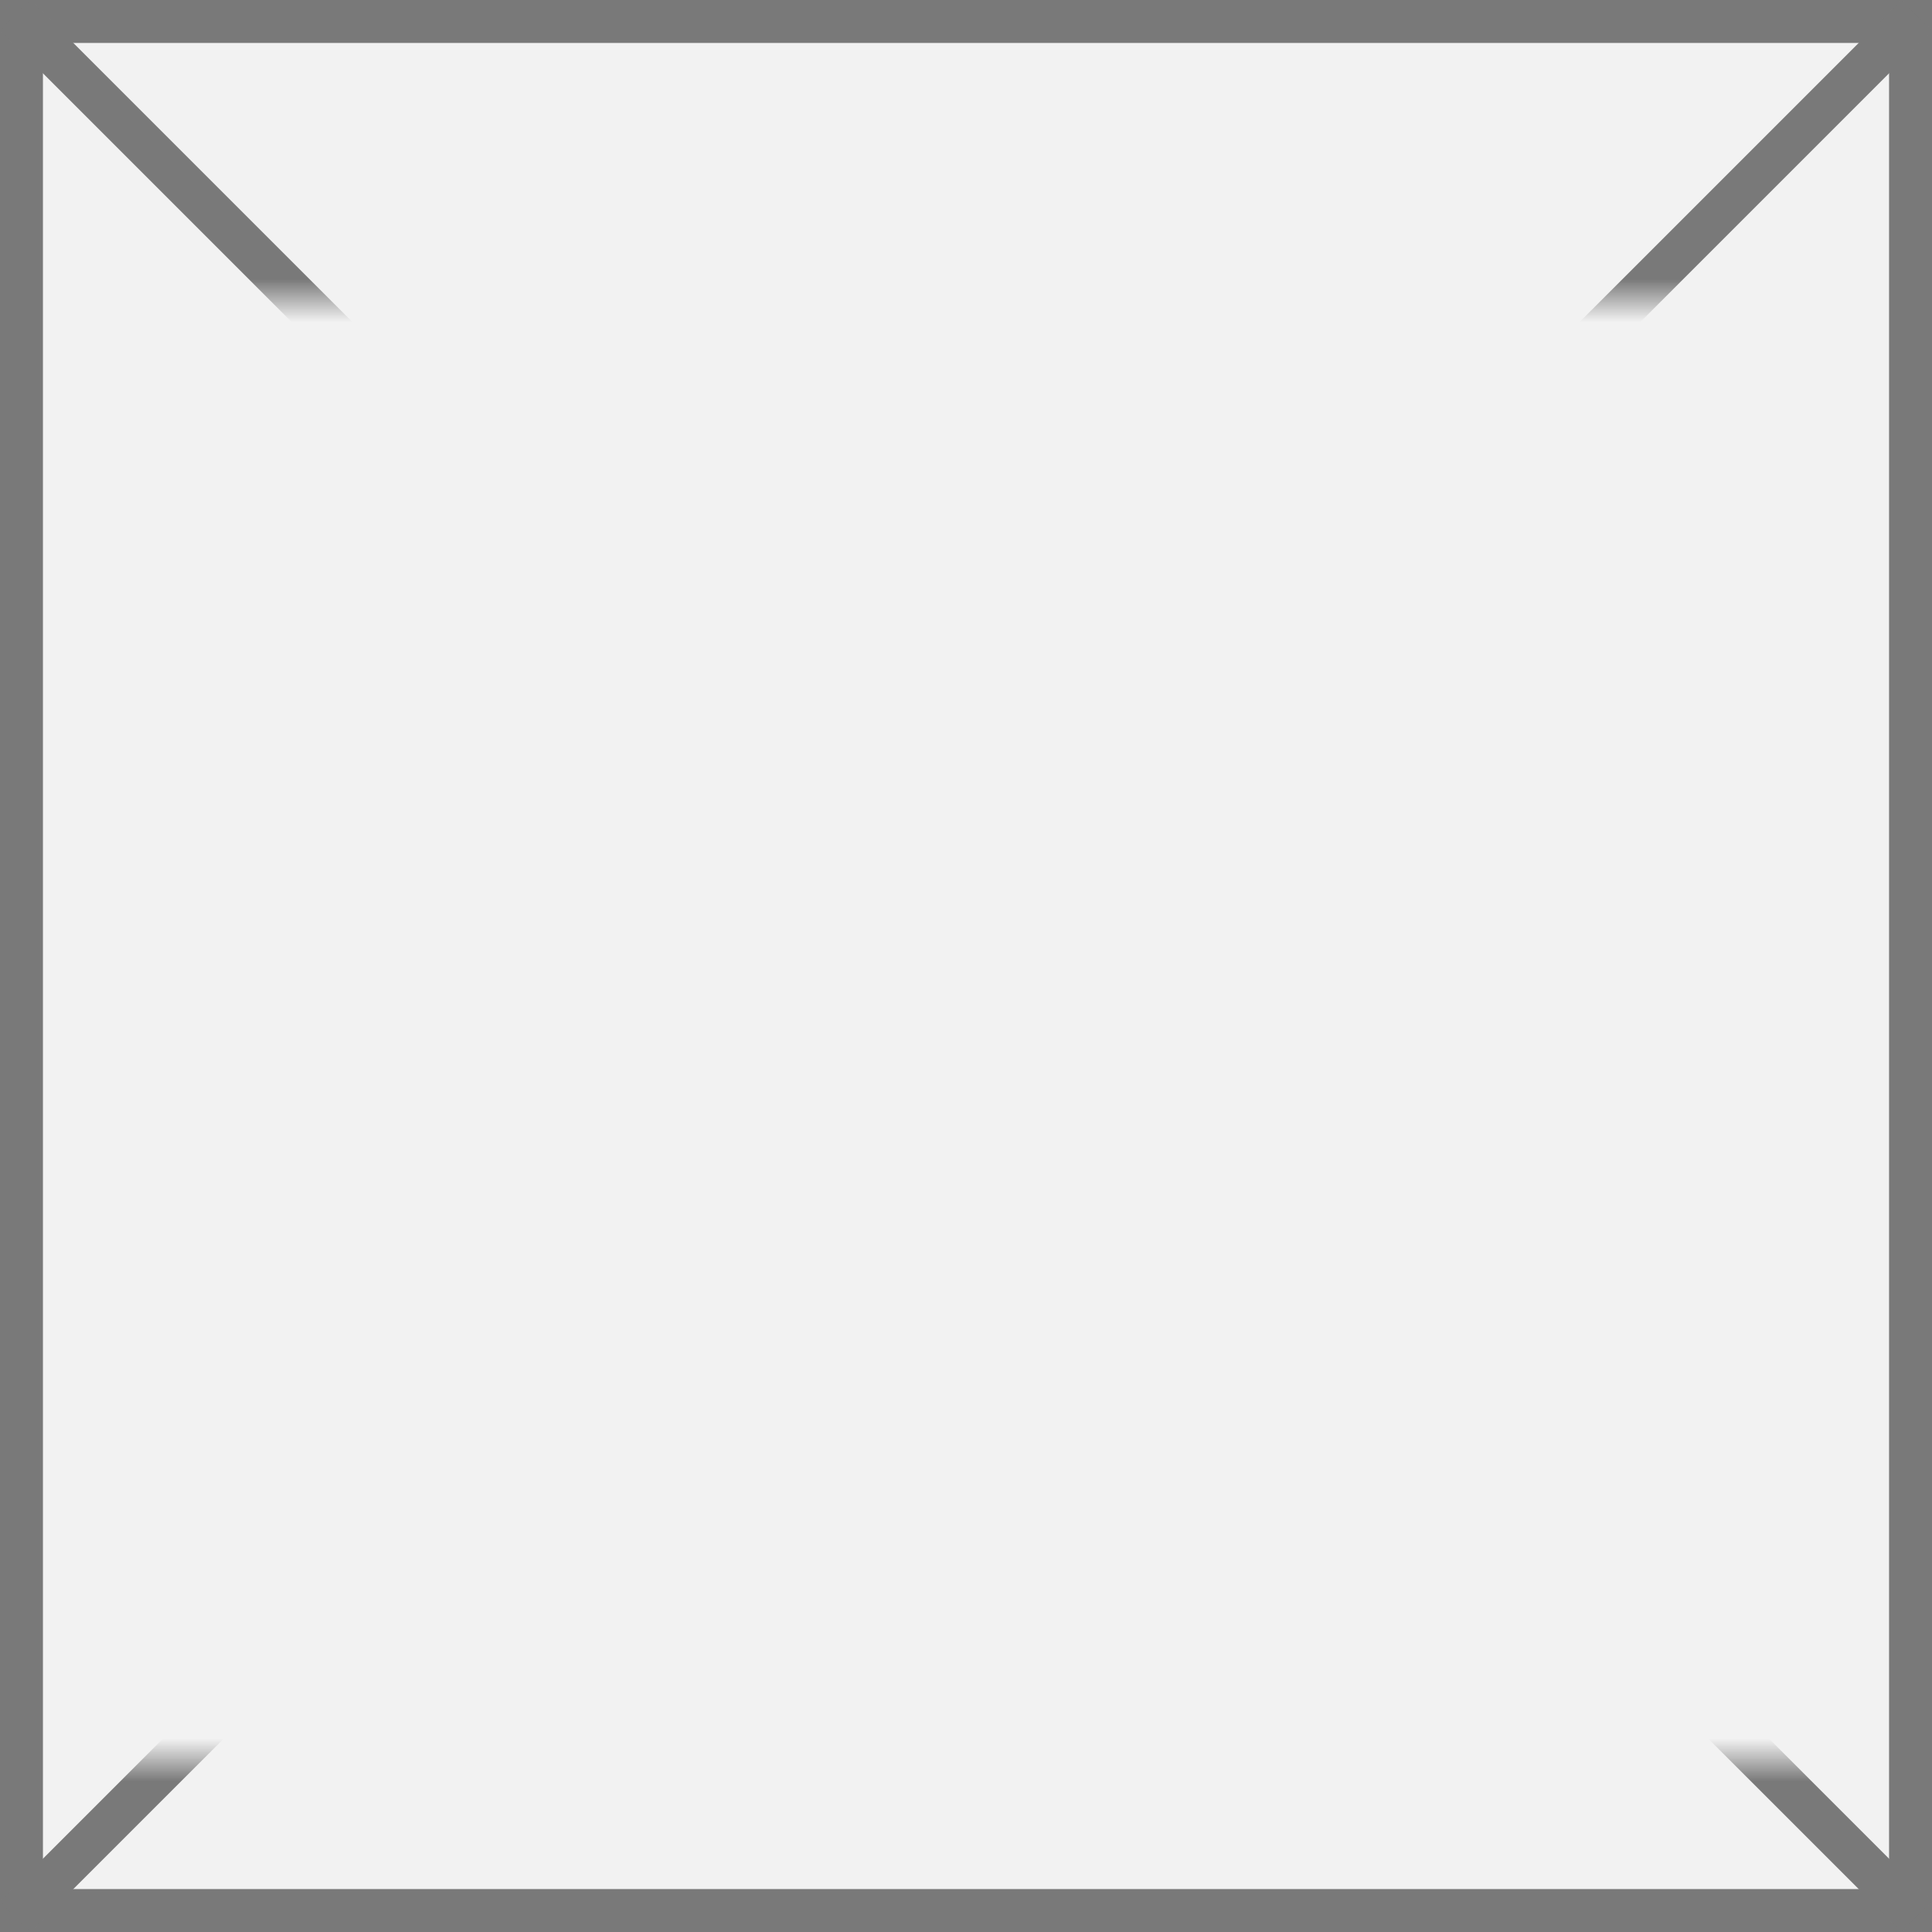 ﻿<?xml version="1.0" encoding="utf-8"?>
<svg version="1.1" xmlns:xlink="http://www.w3.org/1999/xlink" width="45px" height="45px" xmlns="http://www.w3.org/2000/svg">
  <rect width="100%" height="100%" fill="#333333" stroke="none"/>
  <defs>
    <mask fill="white" id="clip38">
      <path d="M 1 718  L 46 718  L 46 752  L 1 752  Z M 0 711  L 45 711  L 45 756  L 0 756  Z " fill-rule="evenodd" />
    </mask>
  </defs>
  <g transform="matrix(1 0 0 1 0 -711 )">
    <path d="M 0.5 711.5  L 44.5 711.5  L 44.5 755.5  L 0.5 755.5  L 0.5 711.5  Z " fill-rule="nonzero" fill="#f2f2f2" stroke="none" />
    <path d="M 0.5 711.5  L 44.5 711.5  L 44.5 755.5  L 0.5 755.5  L 0.5 711.5  Z " stroke-width="1" stroke="#797979" fill="none" />
    <path d="M 0.354 711.354  L 44.646 755.646  M 44.646 711.354  L 0.354 755.646  " stroke-width="1" stroke="#797979" fill="none" mask="url(#clip38)" />
  </g>
</svg>